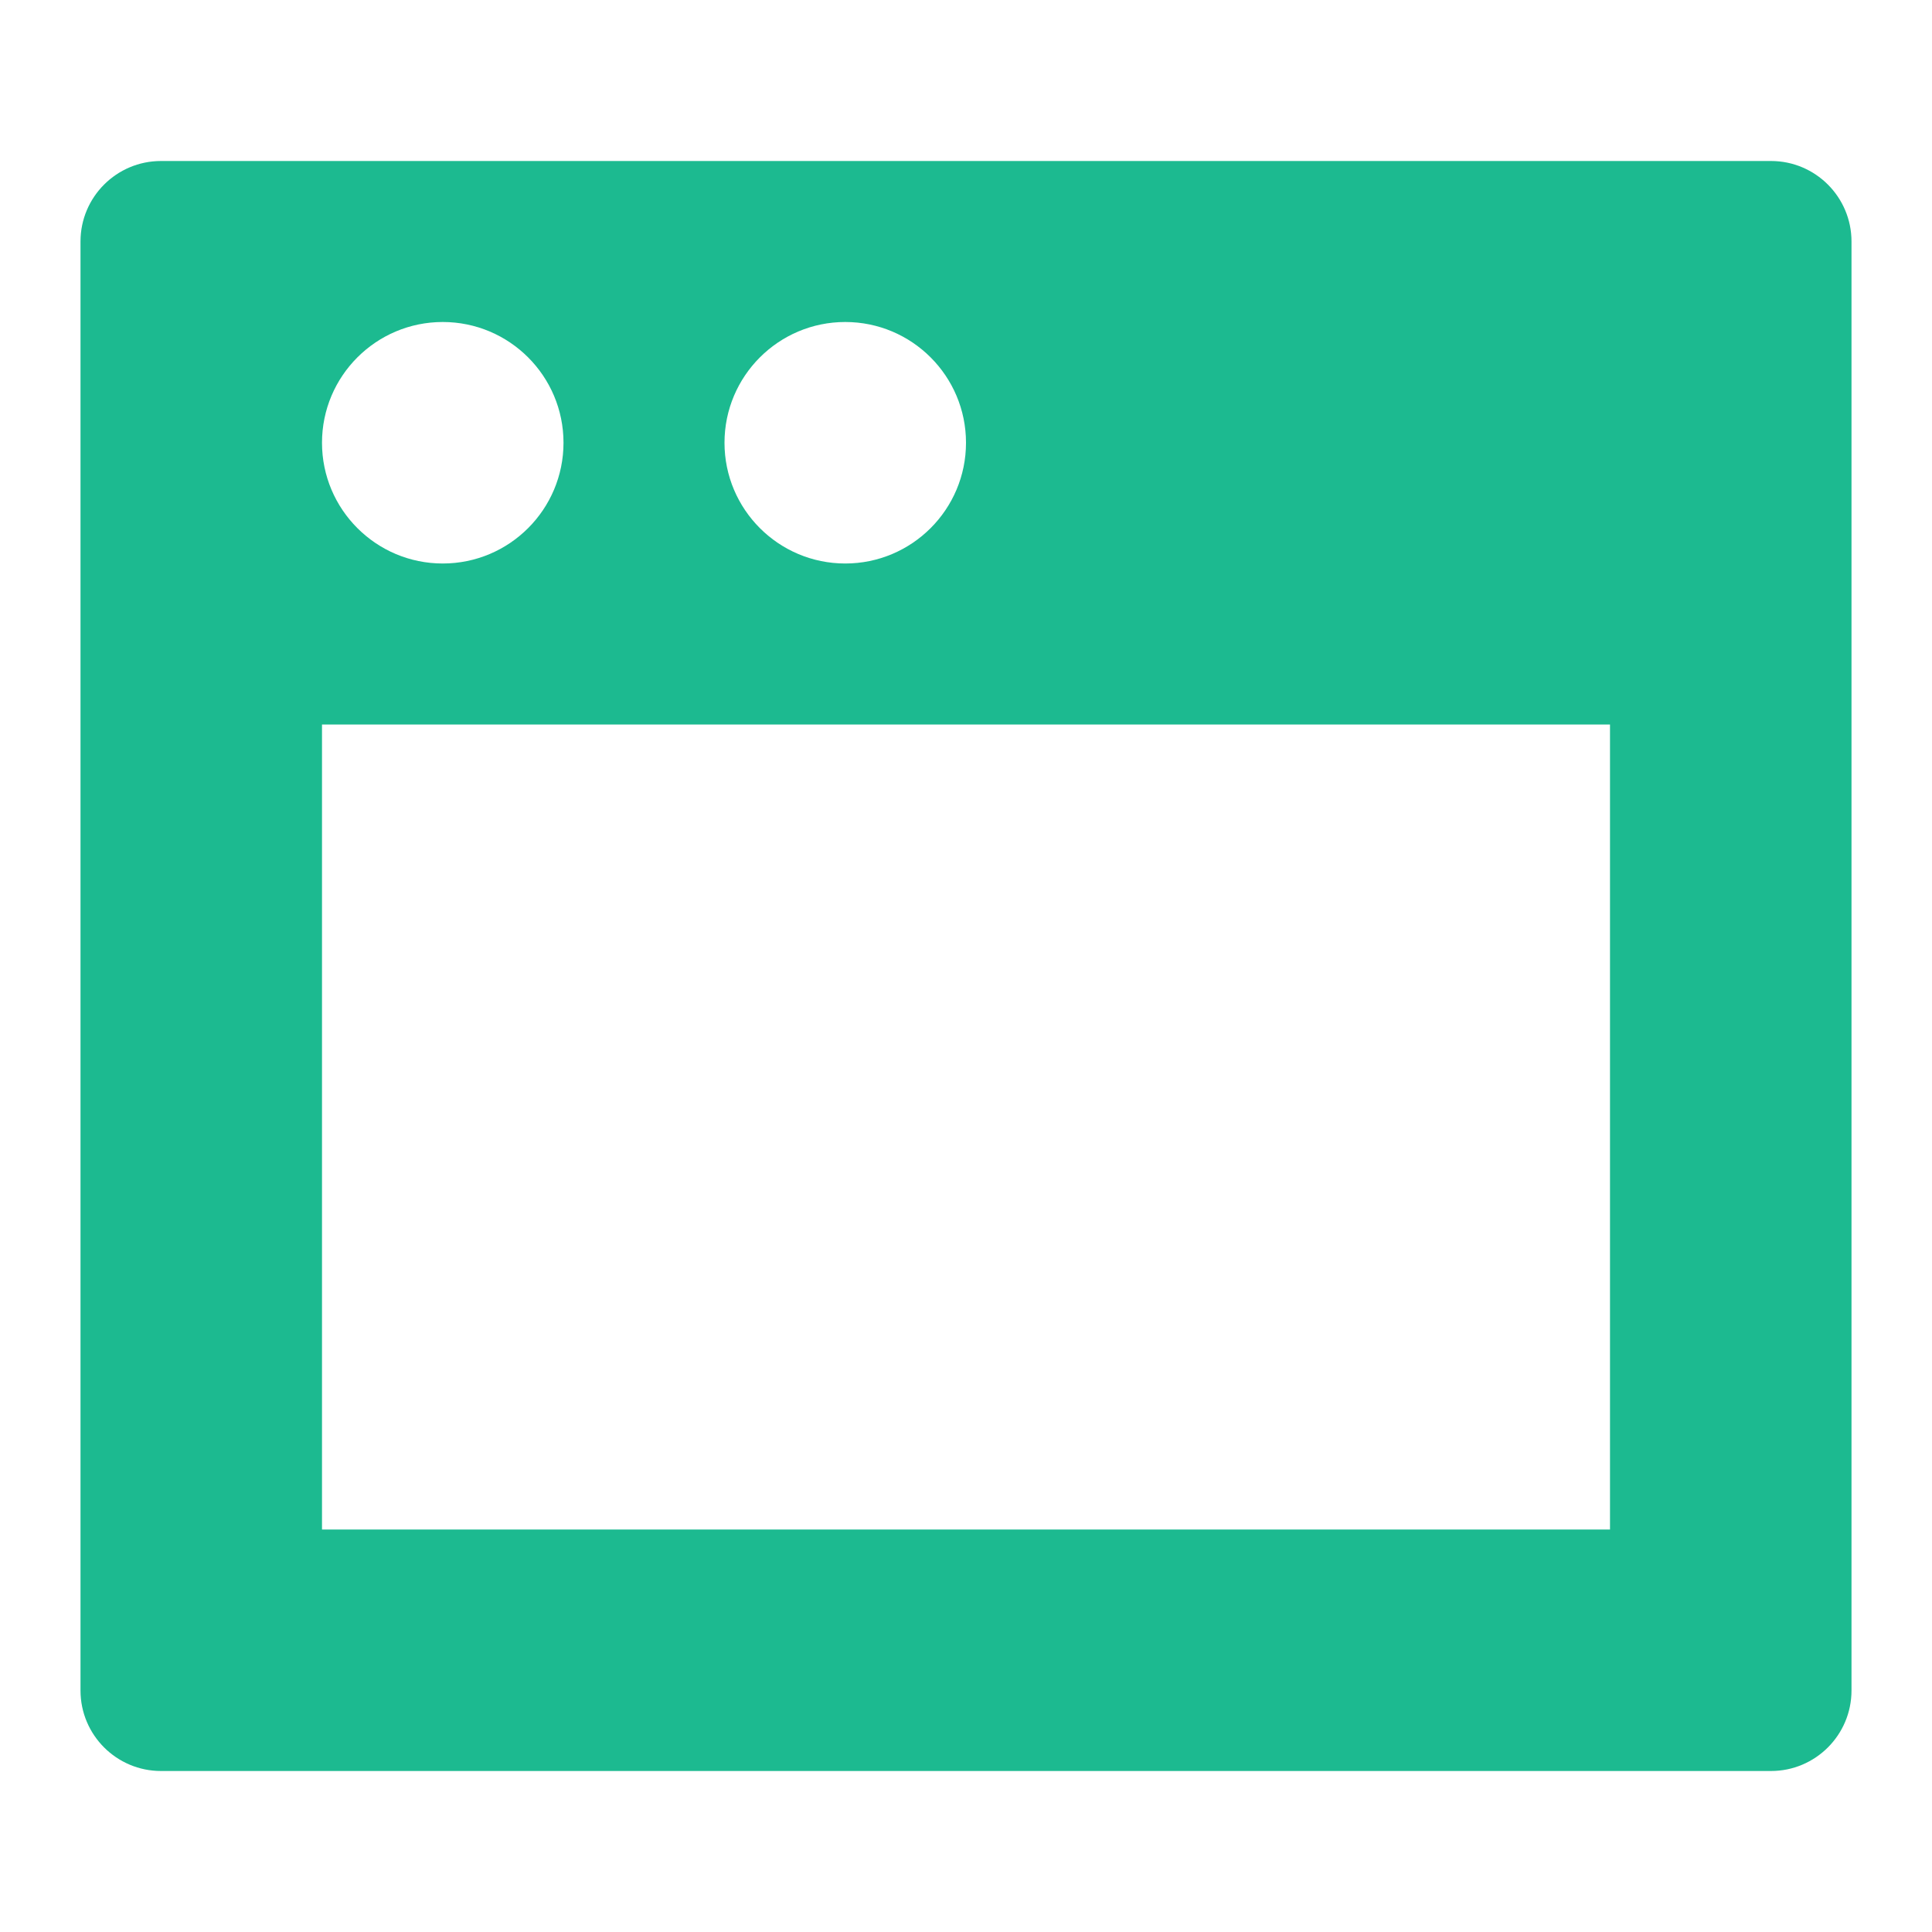 <svg width="18" height="18" viewBox="0 0 18 18" fill="none" xmlns="http://www.w3.org/2000/svg">
<path d="M1.5 1.5C1.086 1.5 0.75 1.836 0.75 2.25V15.75C0.75 16.164 1.086 16.5 1.5 16.5H16.5C16.914 16.5 17.25 16.164 17.25 15.75V2.25C17.25 1.836 16.914 1.5 16.5 1.5H1.5ZM15 14.25H3V6.75H15V14.25ZM5.25 4.125C5.25 4.746 4.746 5.25 4.125 5.25C3.504 5.25 3 4.746 3 4.125C3 3.504 3.504 3 4.125 3C4.746 3 5.25 3.504 5.25 4.125ZM7.875 5.25C7.254 5.25 6.75 4.746 6.75 4.125C6.75 3.504 7.254 3 7.875 3C8.496 3 9 3.504 9 4.125C9 4.746 8.496 5.25 7.875 5.25Z" fill="#1CBA90"/>
</svg>
